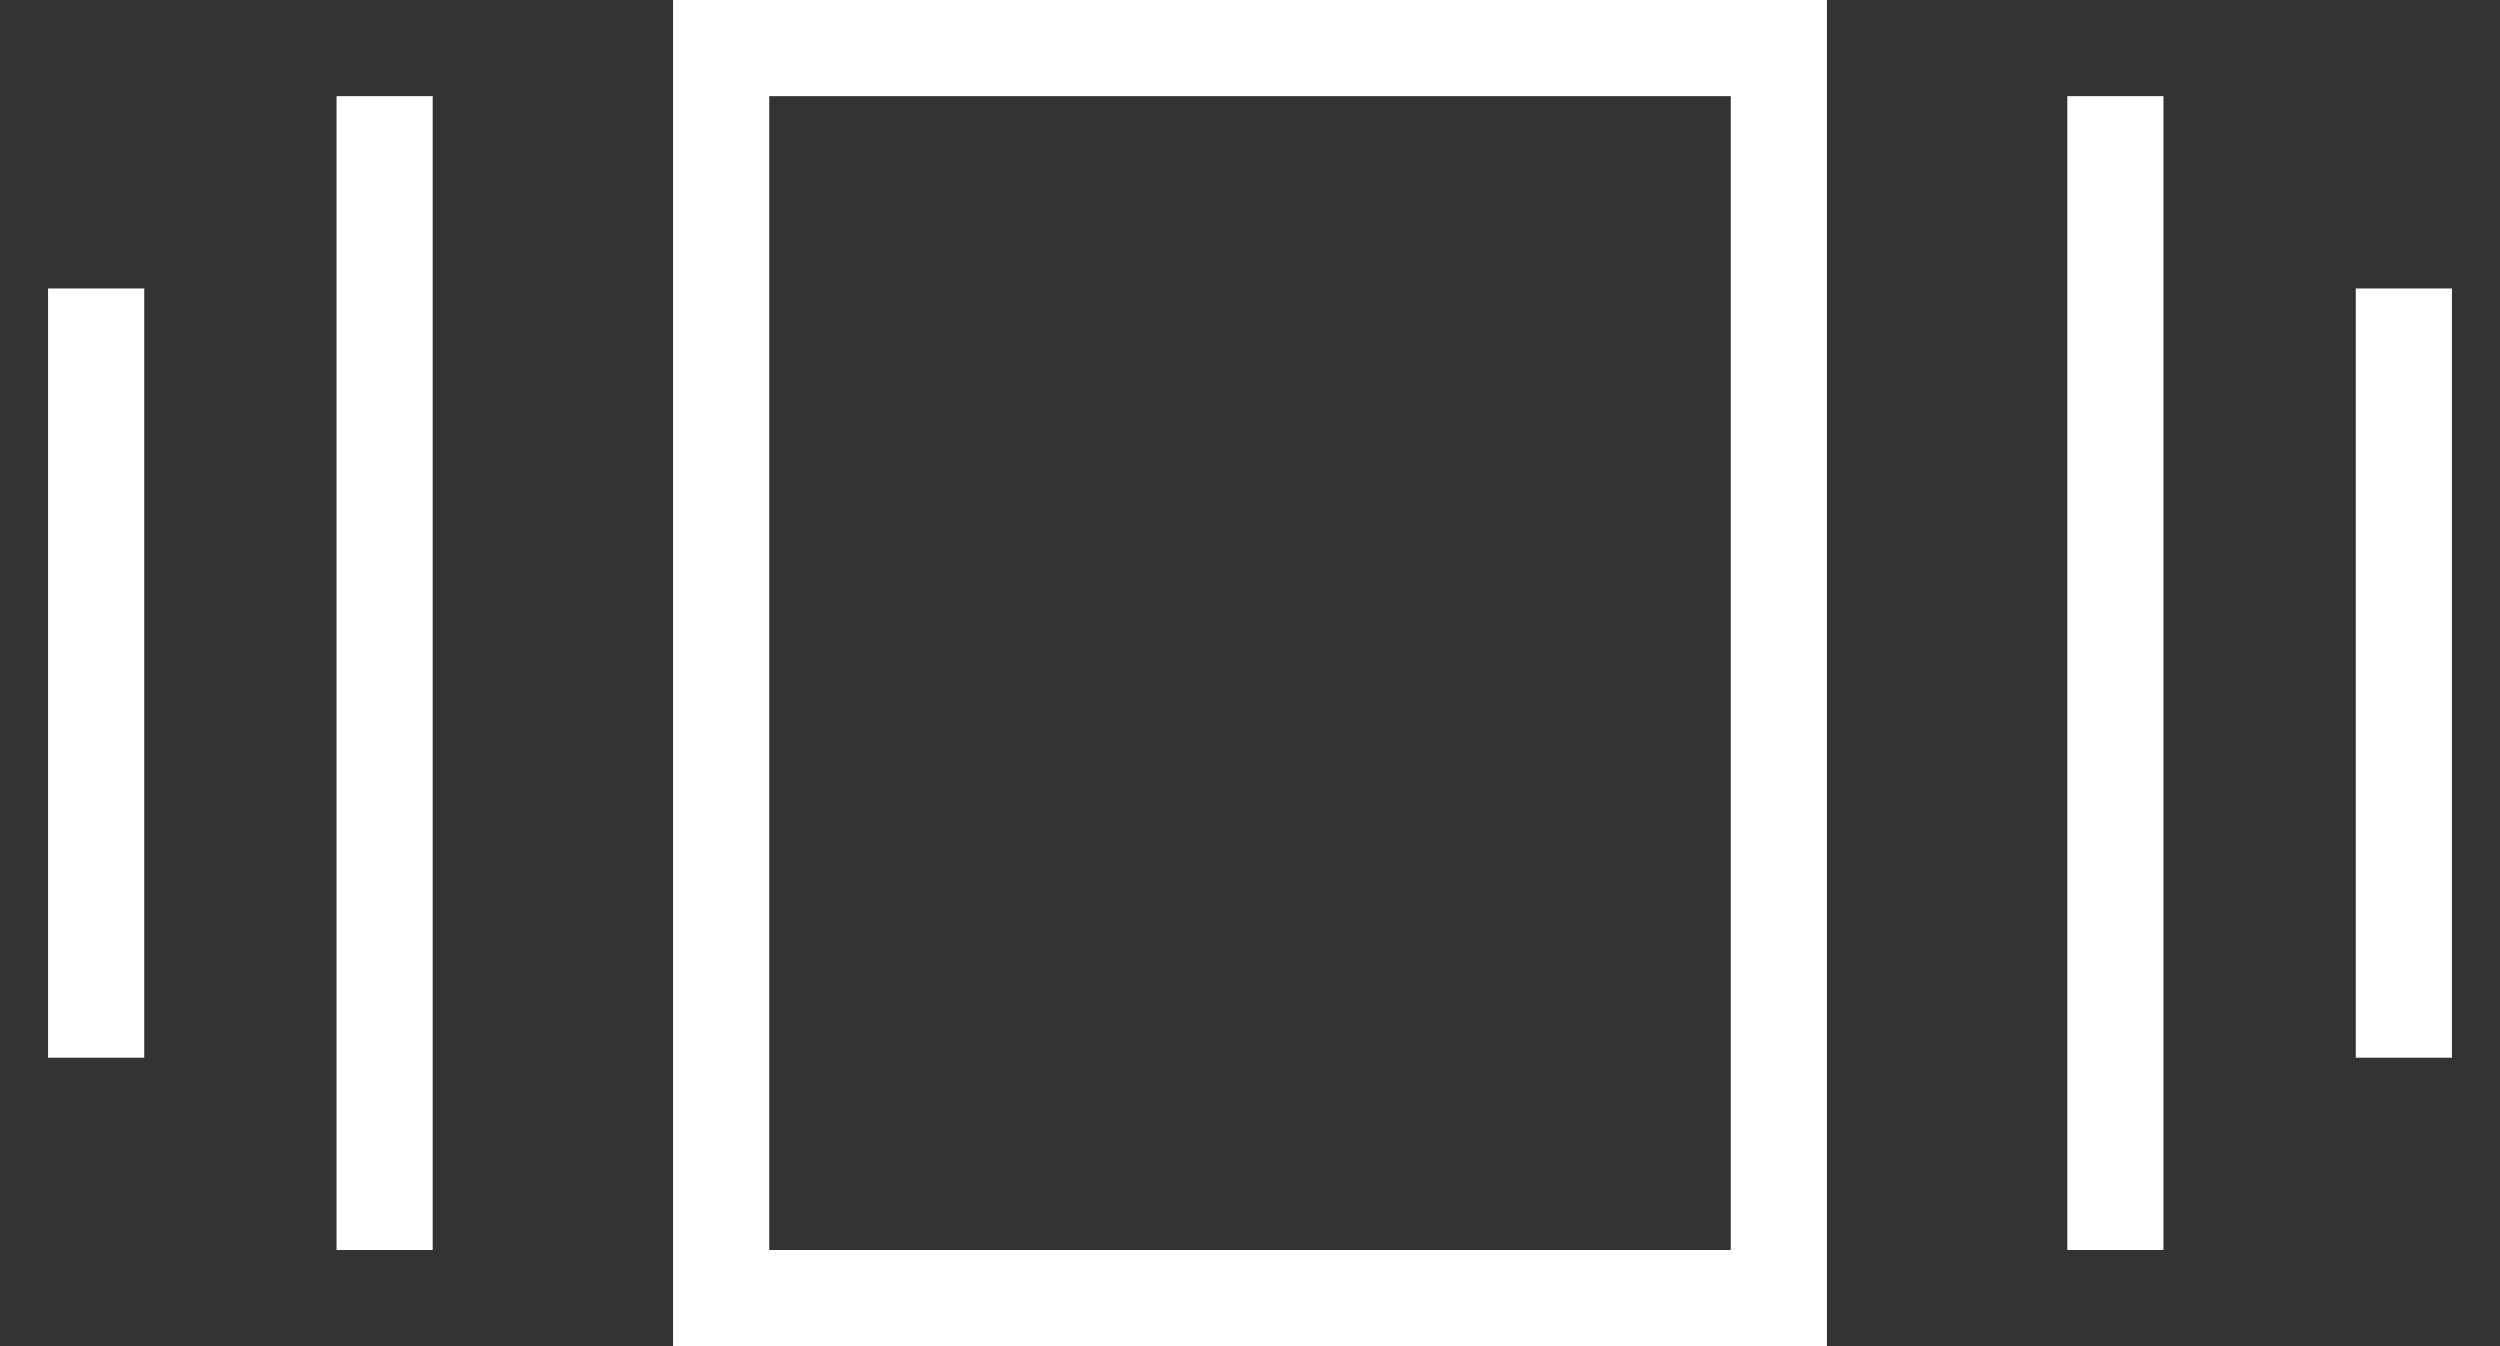 <svg xmlns="http://www.w3.org/2000/svg" width="26" height="14" viewBox="0 0 26 14" fill="none">
<rect x="0" y="0" width="26" height="14" fill="#333333" stroke="none"/>
<script xmlns=""></script><rect x="7.5" y="0.5" width="11" height="13" stroke="white"></rect>
<path d="M22 1V13" stroke="white"></path>
<path d="M25 3V11" stroke="white"></path>
<path d="M4 13L4 1" stroke="white"></path>
<path d="M1 11L1 3" stroke="white"></path>
<script xmlns=""></script></svg>